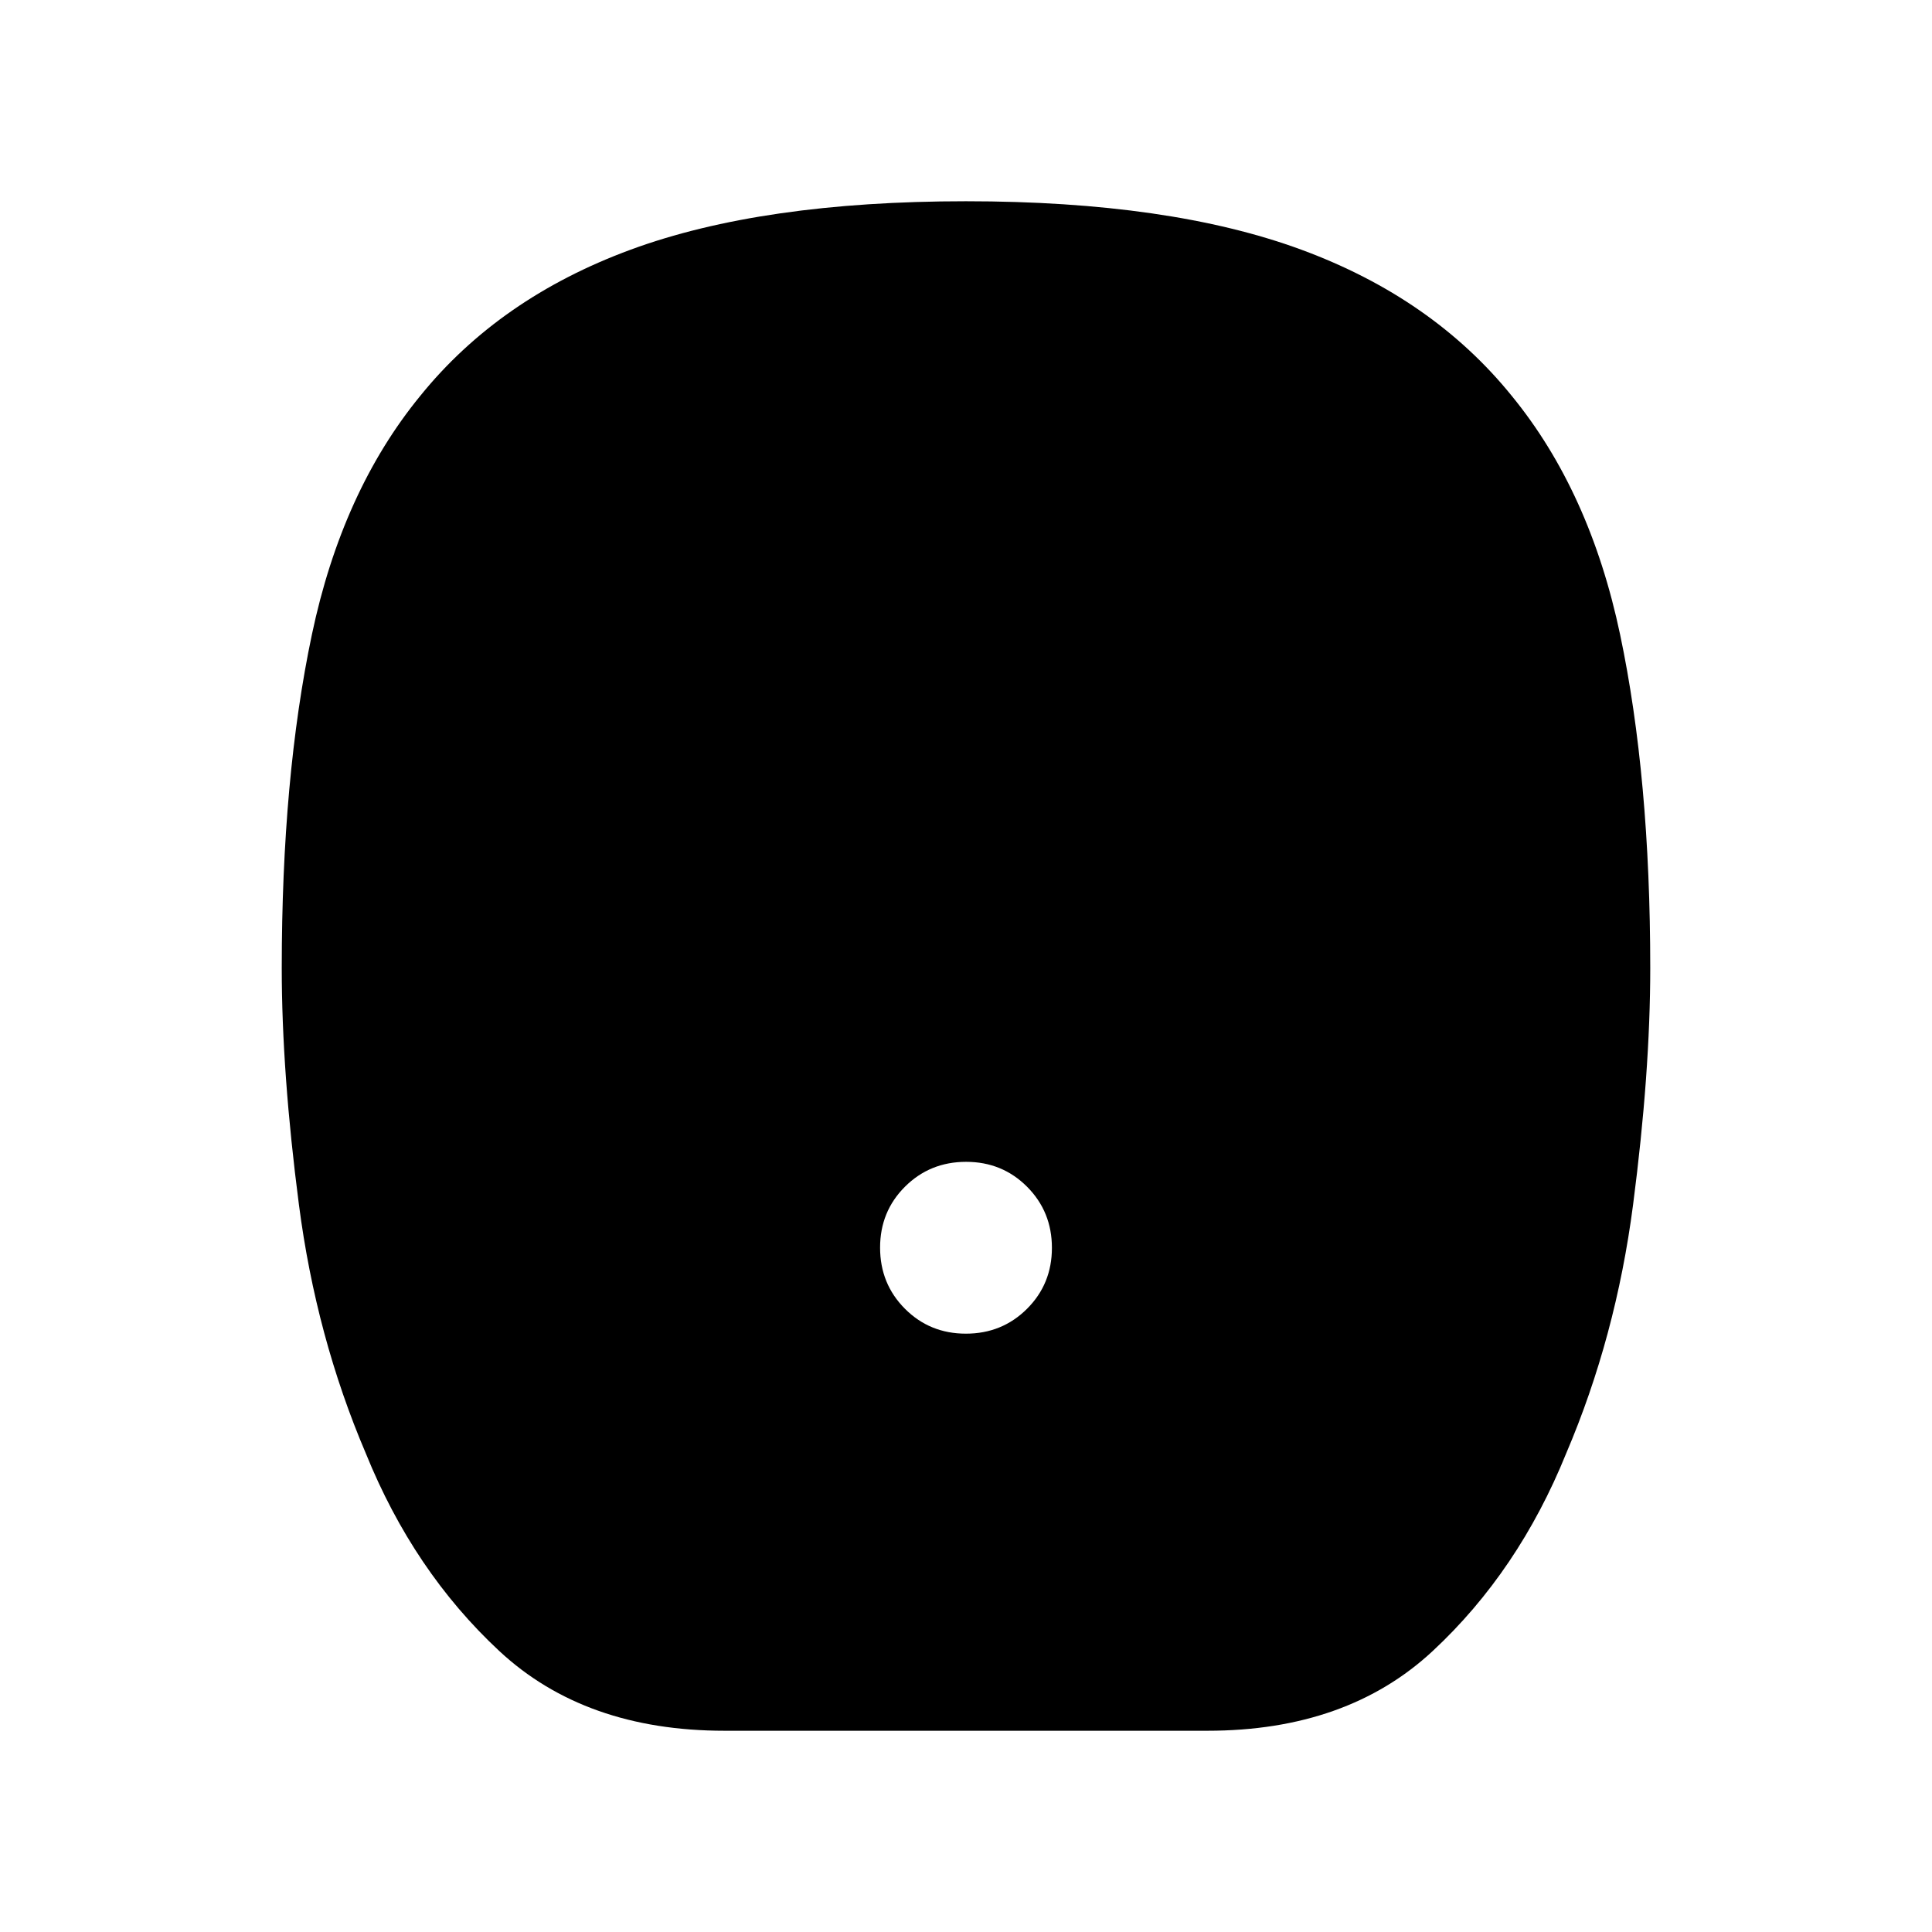 <svg xmlns="http://www.w3.org/2000/svg" width="48" height="48" viewBox="0 -960 960 960"><path d="M479.95-297.31q17.97 0 30.36-12.34 12.38-12.34 12.38-30.3 0-17.97-12.34-30.36-12.34-12.38-30.3-12.38-17.97 0-30.36 12.34-12.38 12.34-12.38 30.3 0 17.97 12.34 30.36 12.34 12.38 30.3 12.38ZM360-100q-69.36 0-111.95-39.66-42.59-39.65-66.28-98.17-24.69-57.86-33.23-123.52Q140-427 140-479q0-94.61 14.98-165.7 14.98-71.08 53.79-118.53 39.31-48.67 104.63-72.72Q378.71-860 479.97-860q101.26 0 166.6 24.05 65.33 24.05 104.66 72.72 38.81 47.45 53.79 118.53Q820-573.61 820-479q0 52-8.54 117.65-8.54 65.66-33.23 123.52-23.69 58.52-66.28 98.17Q669.36-100 600-100H360Z"/></svg>